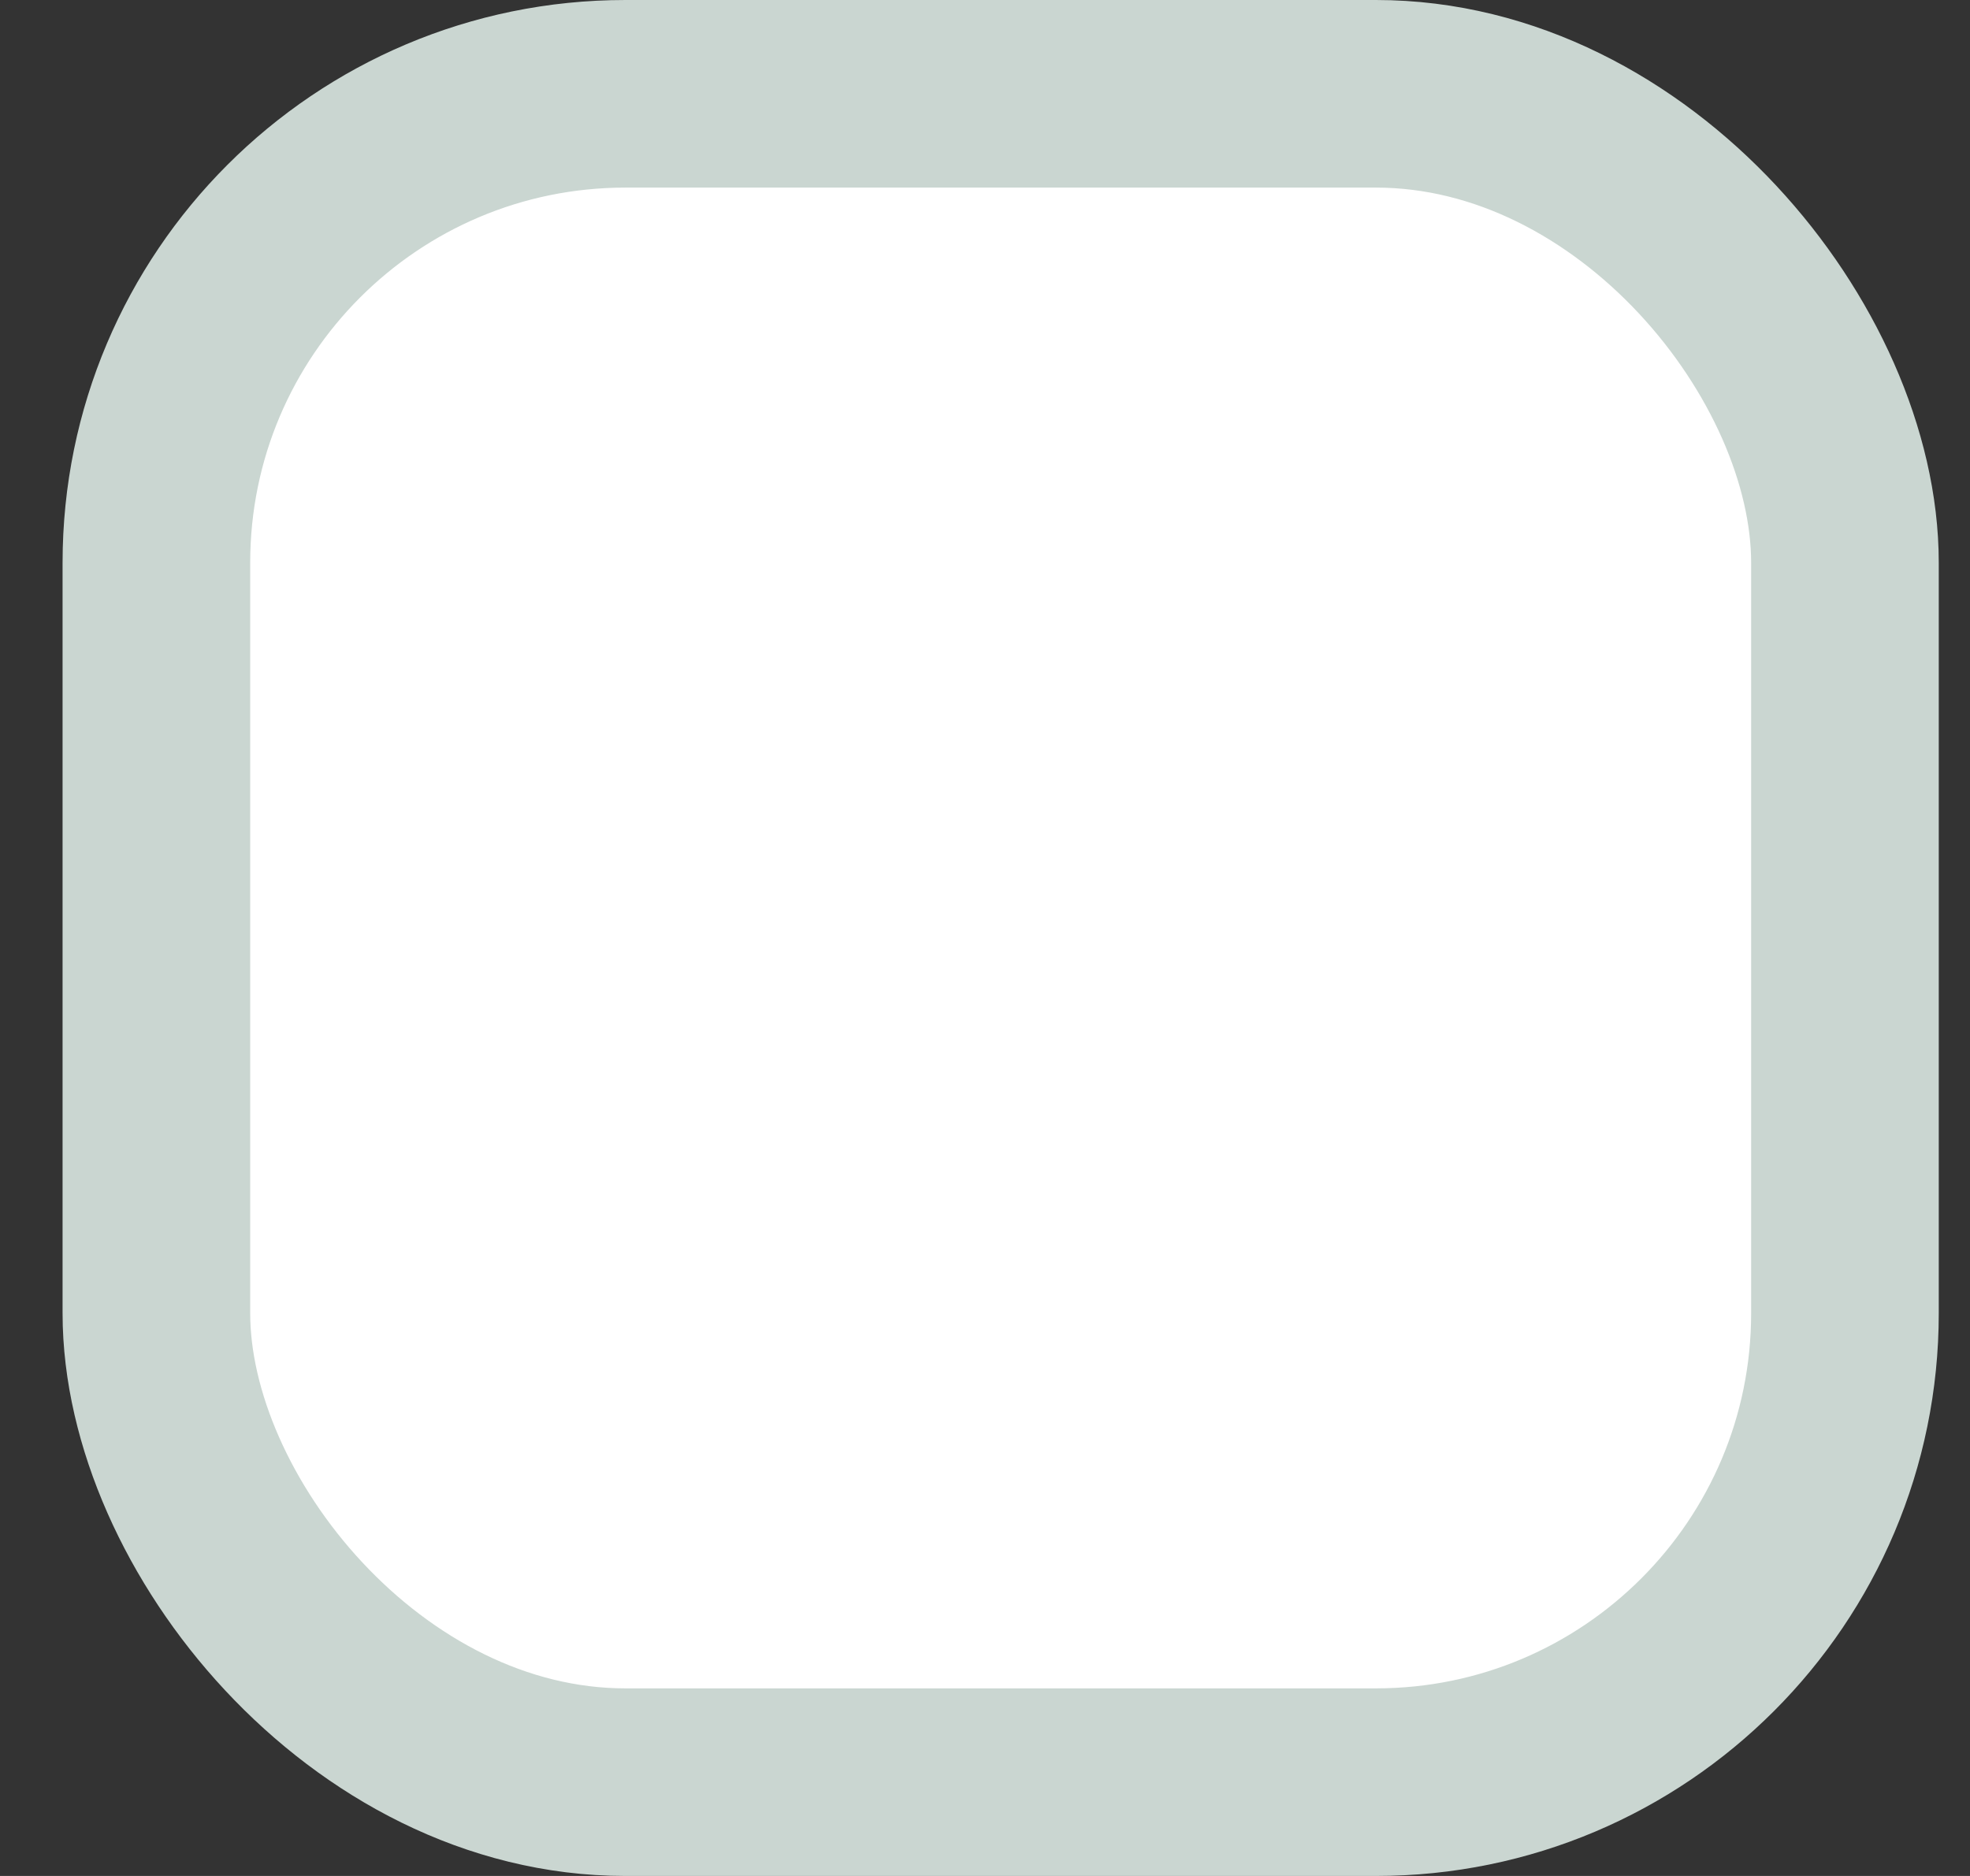 <svg width="21" height="20" viewBox="0 0 21 20" fill="none" xmlns="http://www.w3.org/2000/svg">
<rect x="0" y="0" width="21" height="20" fill="#333333" stroke="none"/>
<rect x="1.667" y="1" width="18" height="18" rx="5" fill="white" stroke="#CAD6D1" stroke-width="2"/>
</svg>

